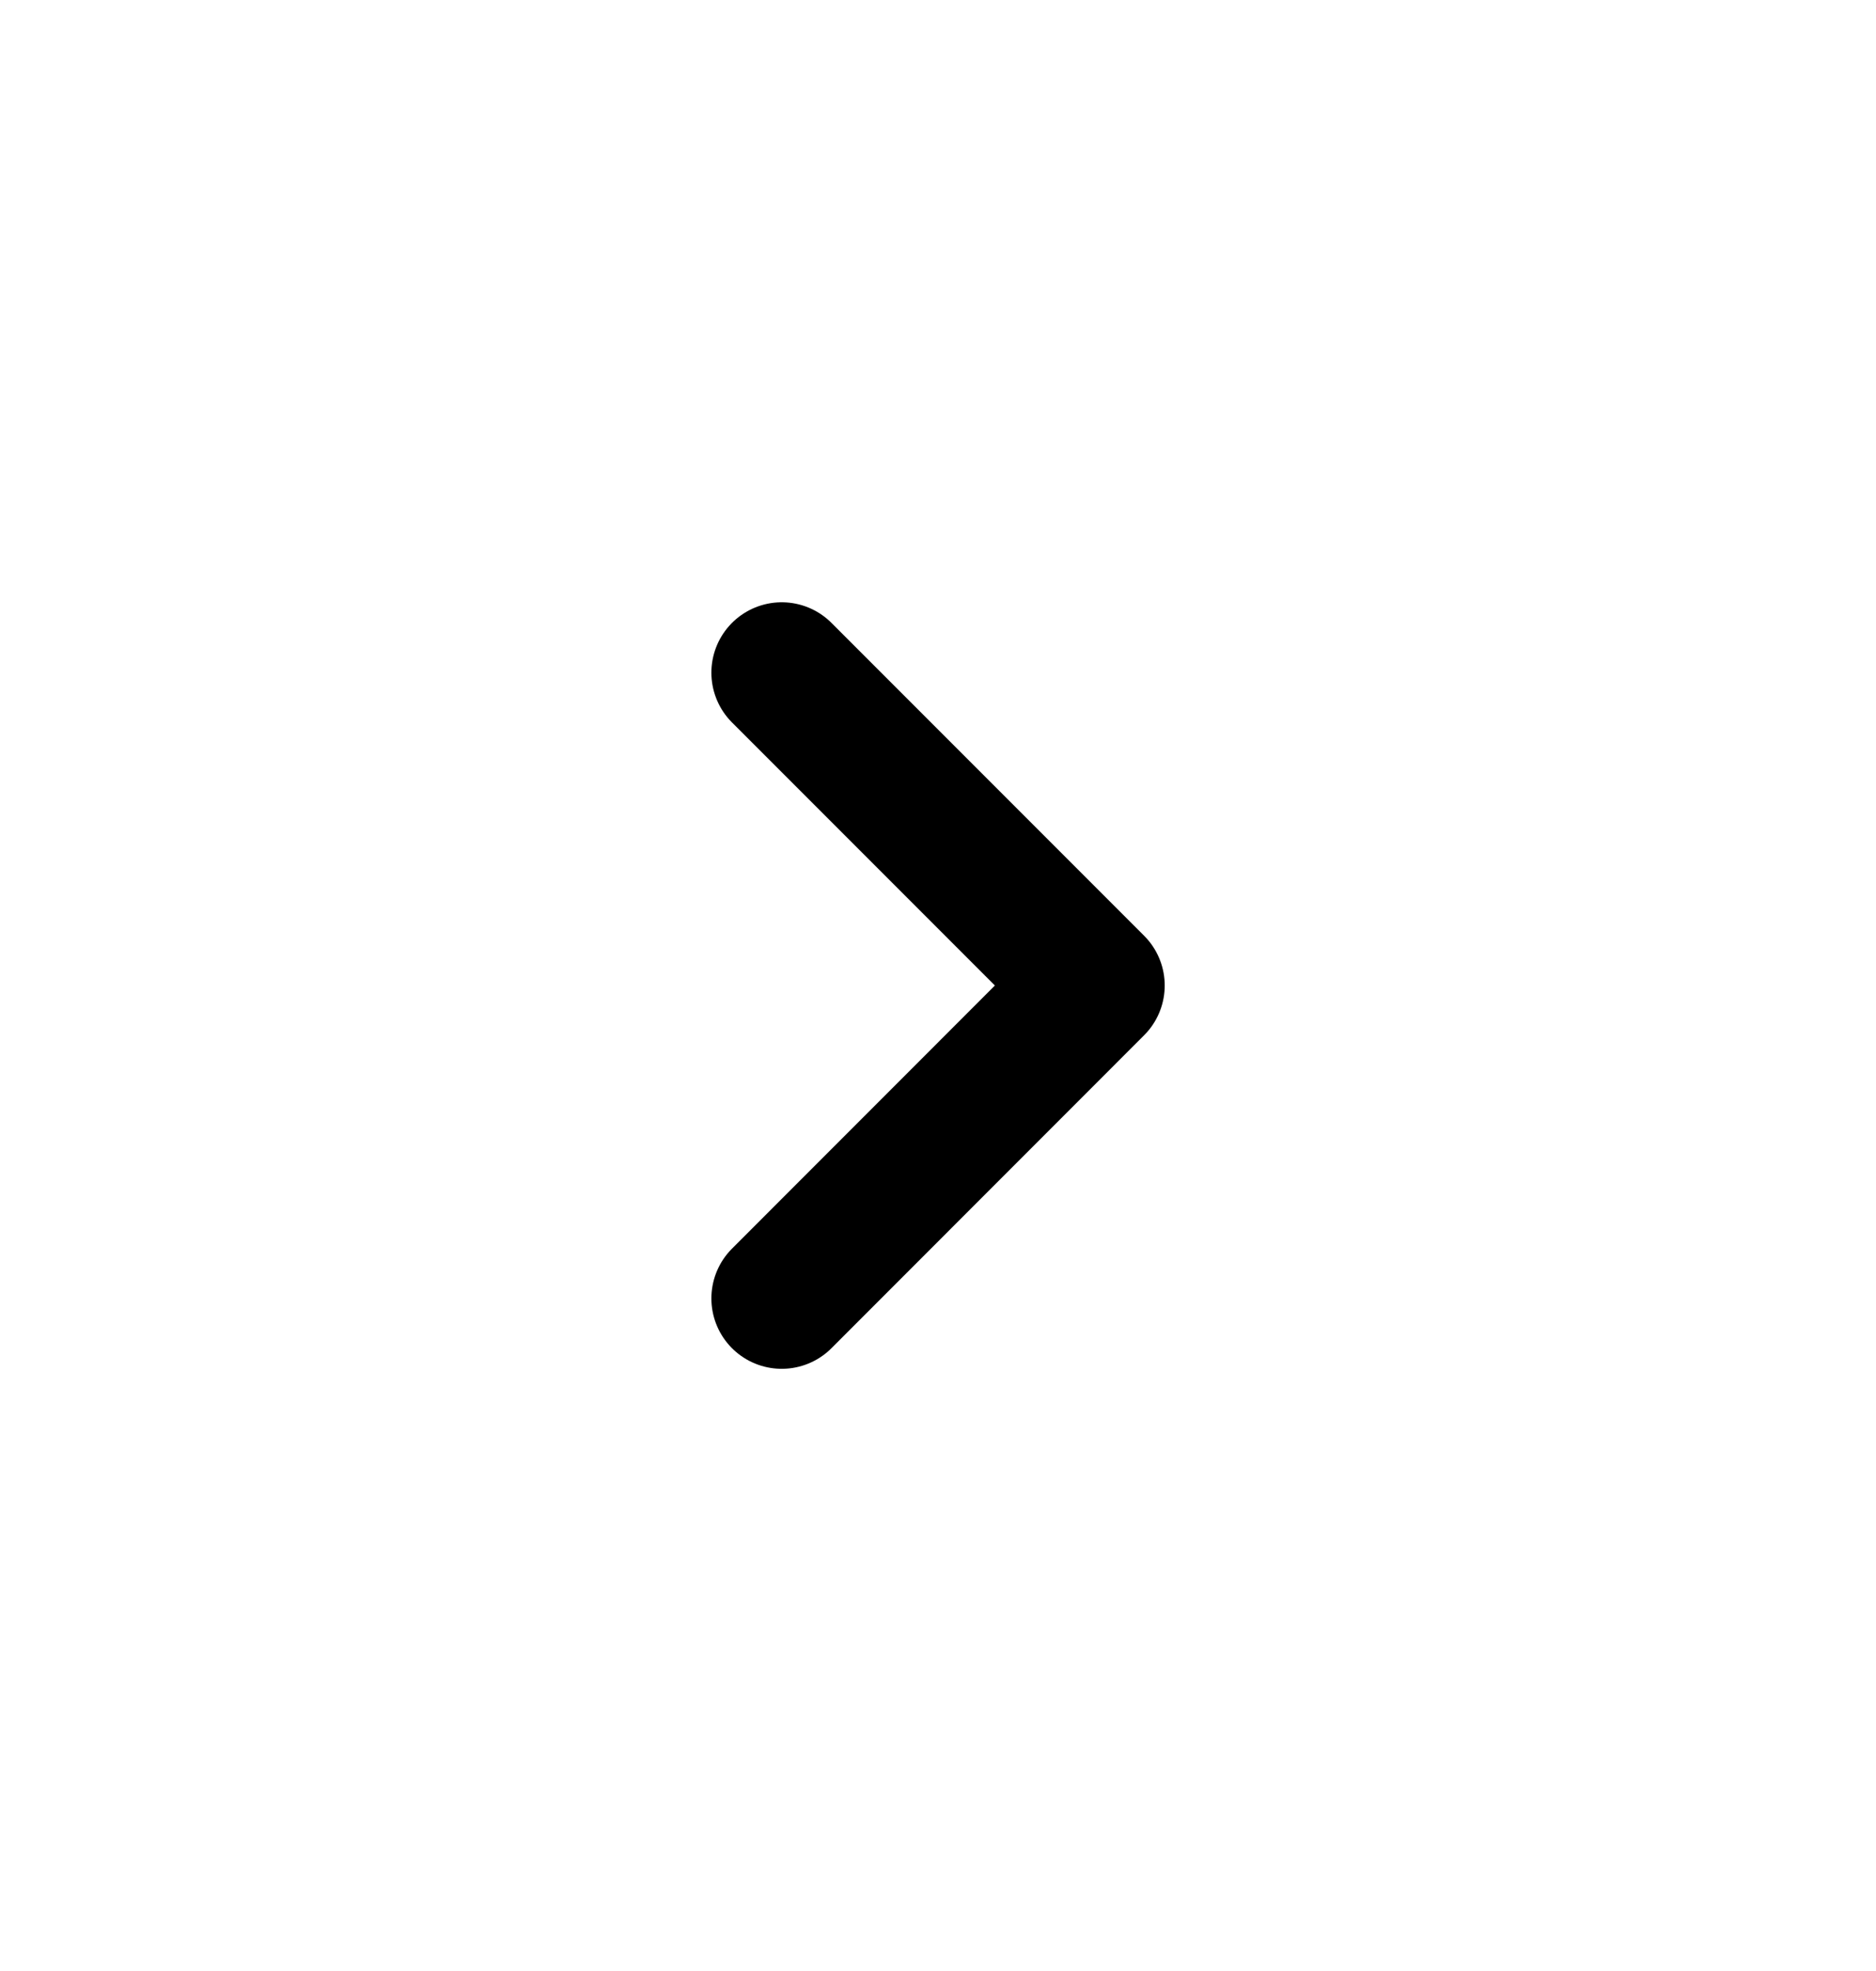 <svg width="20" height="21" viewBox="0 0 20 21" fill="none" xmlns="http://www.w3.org/2000/svg">
<path d="M8.334 7.167L11.667 10.5L8.334 13.834" stroke="black" stroke-width="1.5" stroke-linecap="round" stroke-linejoin="round"/>
</svg>
